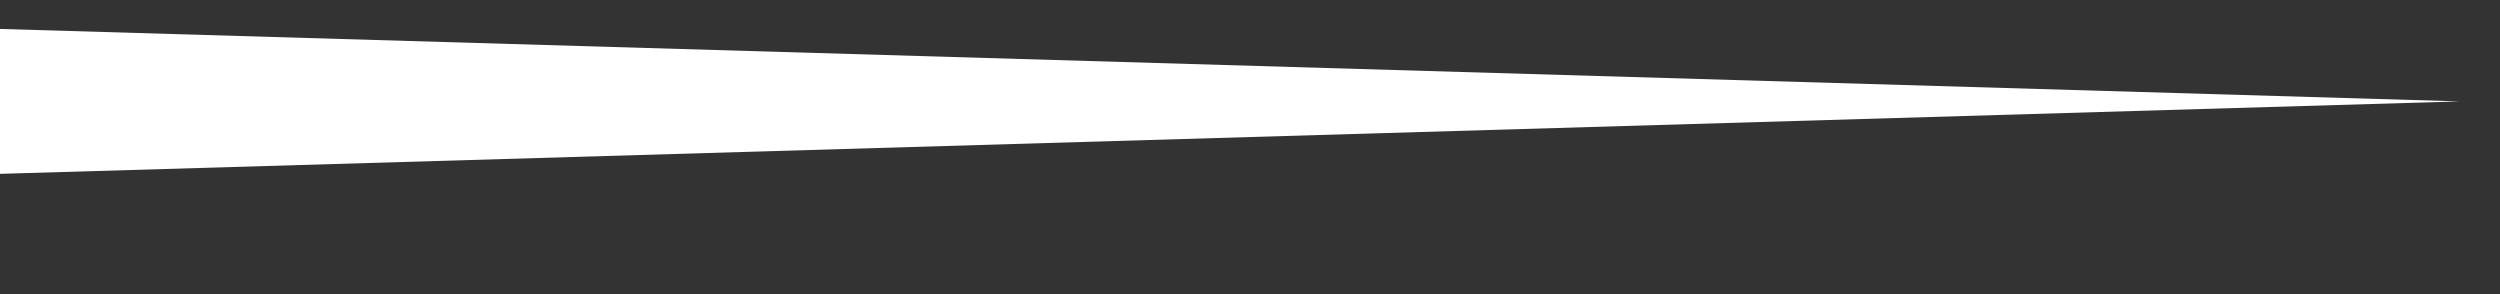 <svg width="34" height="4" viewBox="0 0 34 4" fill="none" xmlns="http://www.w3.org/2000/svg" xmlns:xlink="http://www.w3.org/1999/xlink">
<rect x="0" y="0" width="34" height="4" fill="#333333" stroke="none"/>
<path d="M-0.5,2.379L33.452,1.379L-0.5,0.379L-0.5,2.379Z" fill="#FFFFFF"/>
</svg>
